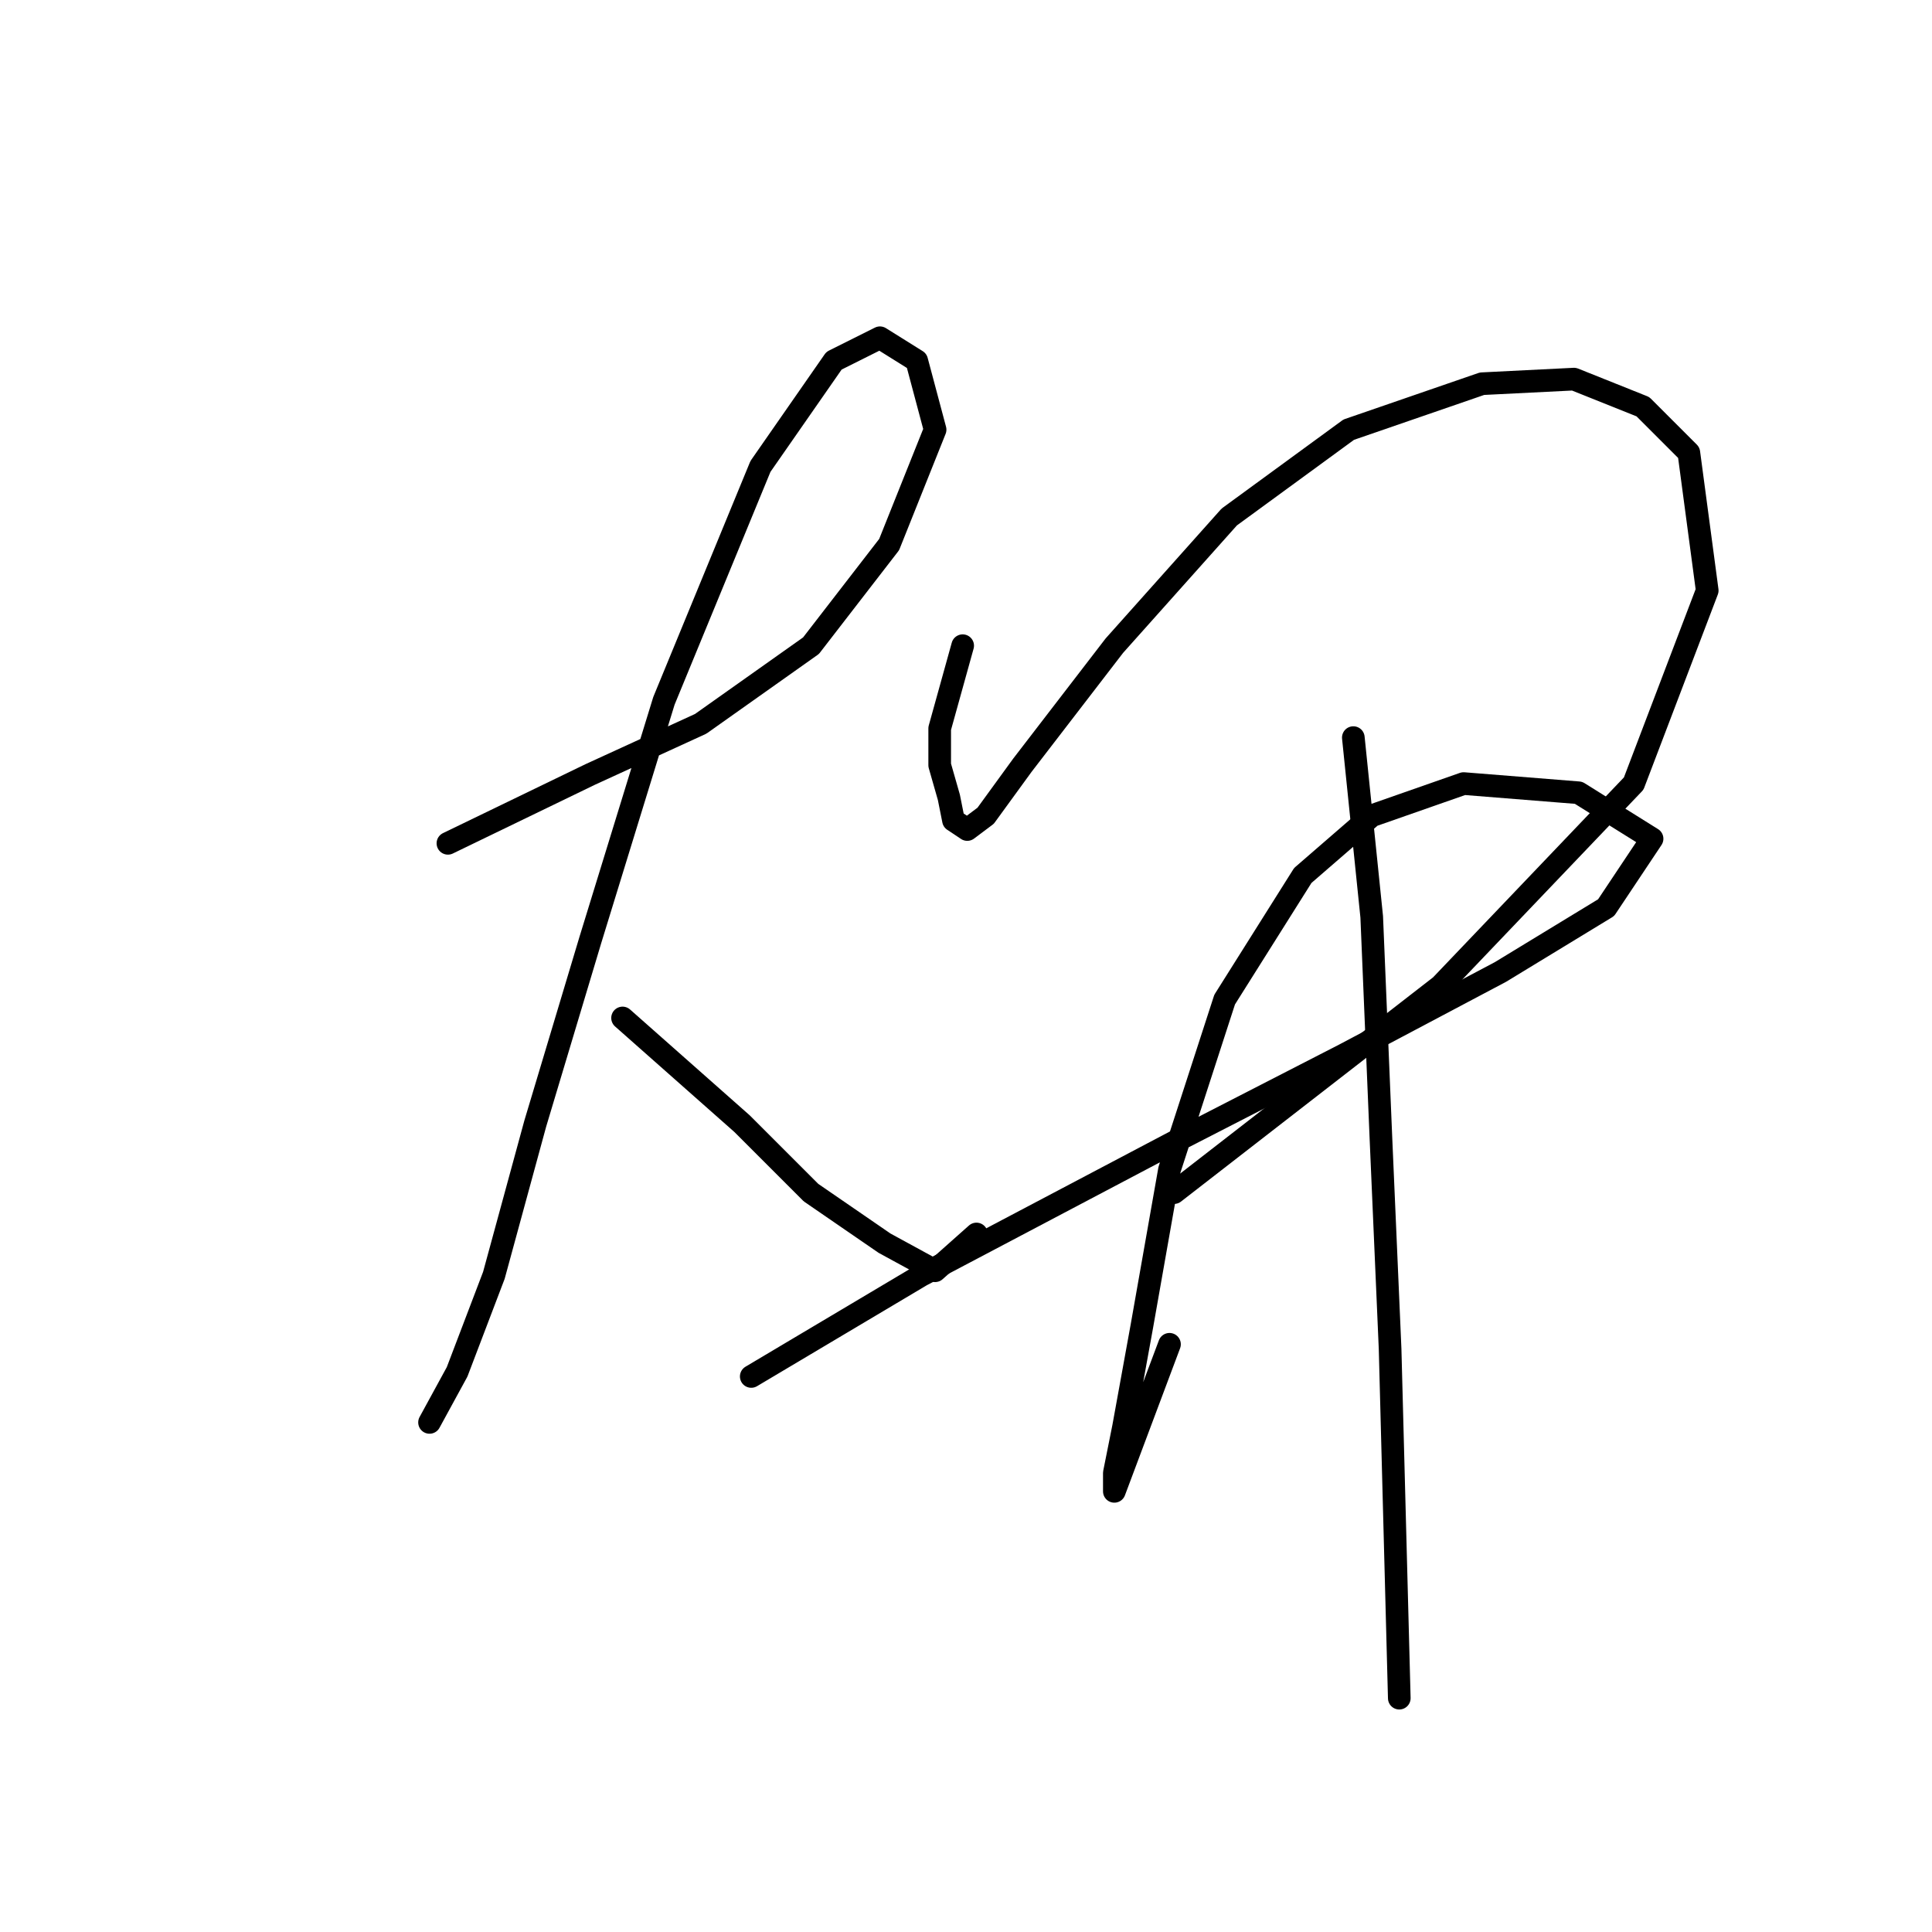 <?xml version="1.0" standalone="no"?>
    <svg width="256" height="256" xmlns="http://www.w3.org/2000/svg" version="1.1">
    <polyline stroke="black" stroke-width="3" stroke-linecap="round" fill="transparent" stroke-linejoin="round" points="59.351 111.744 78.23 102.609 92.846 95.91 107.462 85.557 117.815 72.159 123.905 56.934 121.469 47.799 116.597 44.754 110.507 47.799 100.763 61.806 87.974 92.865 78.23 124.533 70.922 148.893 65.441 168.99 60.569 181.779 56.915 188.477 56.915 188.477 " />
        <polyline stroke="black" stroke-width="3" stroke-linecap="round" fill="transparent" stroke-linejoin="round" points="82.493 134.886 98.327 148.893 107.462 158.028 117.206 164.727 123.905 168.381 129.386 163.509 129.386 163.509 " />
        <polyline stroke="black" stroke-width="3" stroke-linecap="round" fill="transparent" stroke-linejoin="round" points="127.559 85.557 124.514 96.519 124.514 101.391 125.732 105.654 126.341 108.699 128.168 109.917 130.604 108.09 135.476 101.391 147.656 85.557 162.881 68.505 178.714 56.934 196.375 50.844 208.555 50.235 217.69 53.889 223.78 59.979 226.216 78.249 216.472 103.827 190.894 130.623 155.573 158.028 155.573 158.028 " />
        <polyline stroke="black" stroke-width="3" stroke-linecap="round" fill="transparent" stroke-linejoin="round" points="99.545 182.388 122.078 168.99 155.573 151.329 178.105 139.758 198.811 128.796 212.818 120.27 218.908 111.135 209.164 105.045 193.939 103.827 181.76 108.09 172.625 116.007 162.272 132.45 154.964 154.983 151.31 175.689 148.874 189.086 147.656 195.176 147.656 197.612 154.964 178.125 154.964 178.125 " />
        <polyline stroke="black" stroke-width="3" stroke-linecap="round" fill="transparent" stroke-linejoin="round" points="179.323 97.737 181.76 121.488 182.977 150.72 184.195 178.734 185.413 225.017 185.413 225.017 " />
        </svg>